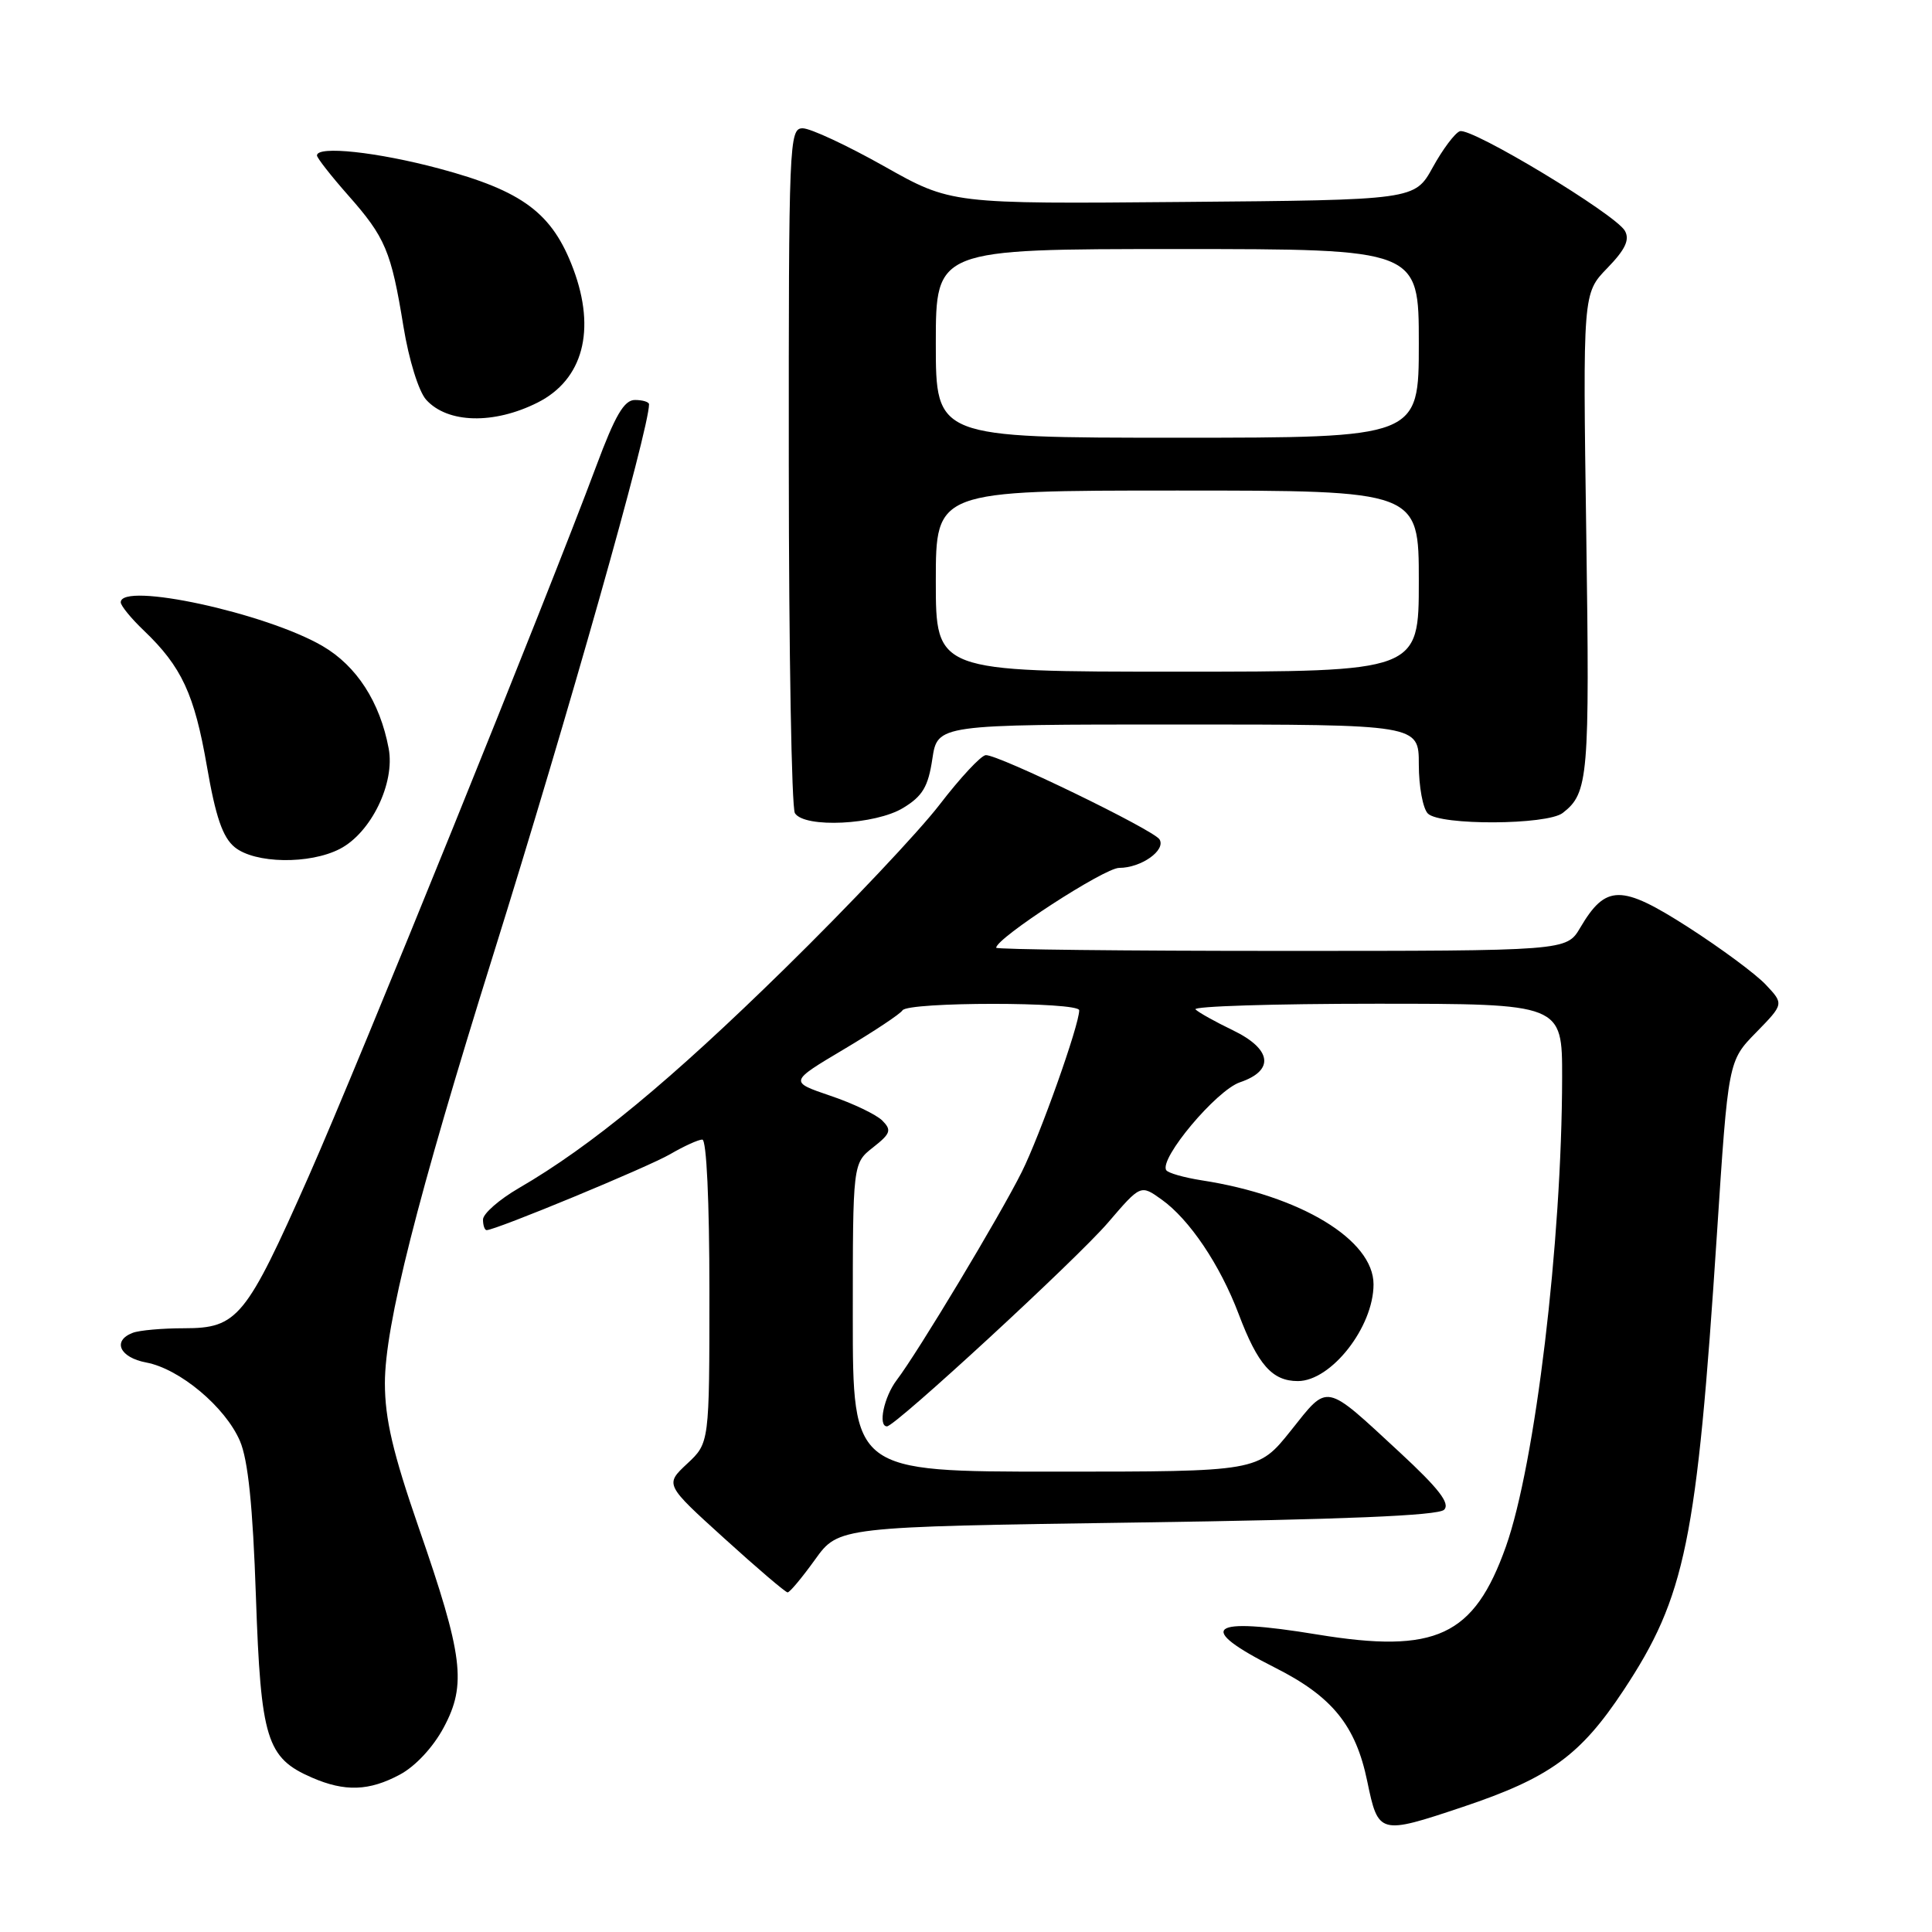 <?xml version="1.0" encoding="UTF-8" standalone="no"?>
<!DOCTYPE svg PUBLIC "-//W3C//DTD SVG 1.1//EN" "http://www.w3.org/Graphics/SVG/1.1/DTD/svg11.dtd" >
<svg xmlns="http://www.w3.org/2000/svg" xmlns:xlink="http://www.w3.org/1999/xlink" version="1.1" viewBox="0 0 256 256">
 <g >
 <path fill="currentColor"
d=" M 193.82 239.43 C 205.32 235.58 209.41 232.61 215.11 224.00 C 223.34 211.55 224.83 204.31 227.50 163.54 C 229.00 140.58 229.00 140.58 232.69 136.81 C 236.38 133.03 236.38 133.03 233.98 130.48 C 232.66 129.07 228.02 125.64 223.68 122.85 C 214.80 117.16 212.78 117.17 209.38 122.94 C 207.57 126.00 207.57 126.00 169.78 126.00 C 149.00 126.00 132.00 125.81 132.00 125.58 C 132.00 124.31 146.34 115.00 148.29 115.00 C 151.21 115.00 154.52 112.66 153.64 111.22 C 152.85 109.96 132.27 99.97 130.62 100.06 C 130.00 100.09 127.25 103.04 124.50 106.62 C 121.75 110.20 112.53 119.97 104.00 128.33 C 88.86 143.18 78.34 151.87 68.75 157.43 C 66.14 158.95 64.00 160.82 64.00 161.60 C 64.00 162.37 64.22 163.00 64.48 163.00 C 65.68 163.00 85.86 154.65 88.81 152.93 C 90.63 151.87 92.54 151.00 93.06 151.00 C 93.62 151.00 94.00 159.18 94.00 171.10 C 94.00 191.20 94.00 191.20 91.05 193.95 C 88.10 196.71 88.10 196.71 95.98 203.85 C 100.31 207.78 104.08 211.00 104.36 211.00 C 104.65 211.00 106.28 209.04 108.00 206.65 C 111.12 202.31 111.12 202.31 150.67 201.74 C 177.94 201.35 190.57 200.83 191.35 200.05 C 192.18 199.22 190.66 197.25 185.49 192.46 C 175.40 183.13 176.07 183.26 171.04 189.57 C 166.70 195.00 166.70 195.00 139.85 195.00 C 113.00 195.00 113.00 195.00 113.00 174.57 C 113.00 154.15 113.00 154.15 115.68 152.04 C 118.02 150.20 118.17 149.75 116.91 148.48 C 116.12 147.69 113.02 146.20 110.02 145.19 C 104.58 143.34 104.58 143.34 111.81 139.04 C 115.78 136.68 119.28 134.36 119.58 133.88 C 120.28 132.73 143.00 132.73 143.00 133.87 C 143.00 135.84 137.81 150.44 135.39 155.29 C 132.50 161.09 121.63 179.18 118.81 182.88 C 117.13 185.10 116.31 189.00 117.53 189.00 C 118.63 189.00 142.68 166.83 146.82 162.00 C 151.14 156.96 151.14 156.96 153.90 158.93 C 157.60 161.56 161.66 167.59 164.13 174.12 C 166.67 180.84 168.58 183.00 171.97 183.00 C 176.39 183.00 182.00 175.84 182.00 170.18 C 182.00 164.28 172.32 158.42 159.23 156.40 C 156.88 156.03 154.76 155.43 154.53 155.05 C 153.58 153.52 161.18 144.47 164.30 143.41 C 168.93 141.84 168.53 139.00 163.33 136.50 C 161.03 135.39 158.82 134.16 158.41 133.75 C 158.00 133.34 168.77 133.00 182.33 133.00 C 207.00 133.00 207.00 133.00 206.99 142.75 C 206.96 164.55 203.43 193.96 199.54 204.93 C 195.31 216.81 190.28 219.16 174.55 216.58 C 160.08 214.20 158.30 215.60 168.94 220.97 C 176.54 224.80 179.64 228.63 181.17 236.04 C 182.63 243.09 182.77 243.13 193.82 239.43 Z  M 52.99 235.14 C 55.04 234.05 57.41 231.50 58.80 228.89 C 61.85 223.20 61.37 219.39 55.49 202.44 C 52.06 192.52 51.01 188.05 51.00 183.29 C 51.00 175.65 55.25 158.83 65.36 126.50 C 75.24 94.91 86.00 56.88 86.00 53.57 C 86.00 53.26 85.16 53.00 84.13 53.00 C 82.70 53.00 81.51 55.04 79.01 61.75 C 72.53 79.13 47.59 140.75 40.91 155.85 C 32.59 174.64 31.48 176.00 24.41 176.00 C 21.52 176.00 18.45 176.27 17.58 176.61 C 14.84 177.66 15.86 179.88 19.38 180.54 C 23.81 181.37 29.85 186.43 31.79 190.93 C 32.87 193.44 33.50 199.54 33.91 211.55 C 34.56 230.47 35.32 232.93 41.33 235.54 C 45.69 237.44 48.92 237.33 52.99 235.14 Z  M 45.04 112.48 C 49.17 110.34 52.37 103.76 51.50 99.17 C 50.35 93.03 47.26 88.24 42.75 85.61 C 35.24 81.22 16.00 77.06 16.00 79.81 C 16.00 80.26 17.38 81.95 19.07 83.56 C 24.07 88.34 25.76 91.99 27.41 101.50 C 28.57 108.23 29.50 110.94 31.09 112.25 C 33.76 114.44 41.02 114.56 45.04 112.48 Z  M 119.68 107.05 C 122.25 105.49 122.99 104.24 123.54 100.56 C 124.23 96.00 124.23 96.00 156.11 96.00 C 188.00 96.00 188.00 96.00 188.00 101.30 C 188.00 104.22 188.54 107.14 189.20 107.80 C 190.80 109.40 204.99 109.33 207.07 107.72 C 210.48 105.08 210.65 103.03 210.19 70.87 C 209.73 38.87 209.73 38.87 212.97 35.53 C 215.36 33.07 215.97 31.77 215.31 30.59 C 214.08 28.39 194.91 16.82 193.43 17.39 C 192.77 17.64 191.16 19.79 189.85 22.17 C 187.46 26.50 187.46 26.50 156.74 26.76 C 126.02 27.03 126.02 27.03 117.12 22.01 C 112.23 19.26 107.39 17.00 106.36 17.00 C 104.57 17.00 104.50 18.76 104.52 61.75 C 104.53 86.36 104.89 107.06 105.33 107.75 C 106.60 109.76 116.00 109.30 119.68 107.05 Z  M 71.24 53.34 C 77.25 50.31 79.00 43.76 75.97 35.65 C 73.19 28.23 69.27 25.30 58.17 22.33 C 49.98 20.14 42.00 19.28 42.00 20.60 C 42.00 20.92 43.85 23.29 46.11 25.85 C 51.07 31.46 51.83 33.26 53.46 43.27 C 54.18 47.69 55.48 51.87 56.47 52.97 C 59.31 56.11 65.44 56.26 71.24 53.34 Z  M 124.00 77.00 C 124.00 65.00 124.00 65.00 156.00 65.00 C 188.00 65.00 188.00 65.00 188.00 77.00 C 188.00 89.00 188.00 89.00 156.00 89.00 C 124.00 89.00 124.00 89.00 124.00 77.00 Z  M 124.00 45.50 C 124.00 33.00 124.00 33.00 156.00 33.00 C 188.00 33.00 188.00 33.00 188.00 45.50 C 188.00 58.00 188.00 58.00 156.00 58.00 C 124.00 58.00 124.00 58.00 124.00 45.50 Z "/>
</g>
</svg>